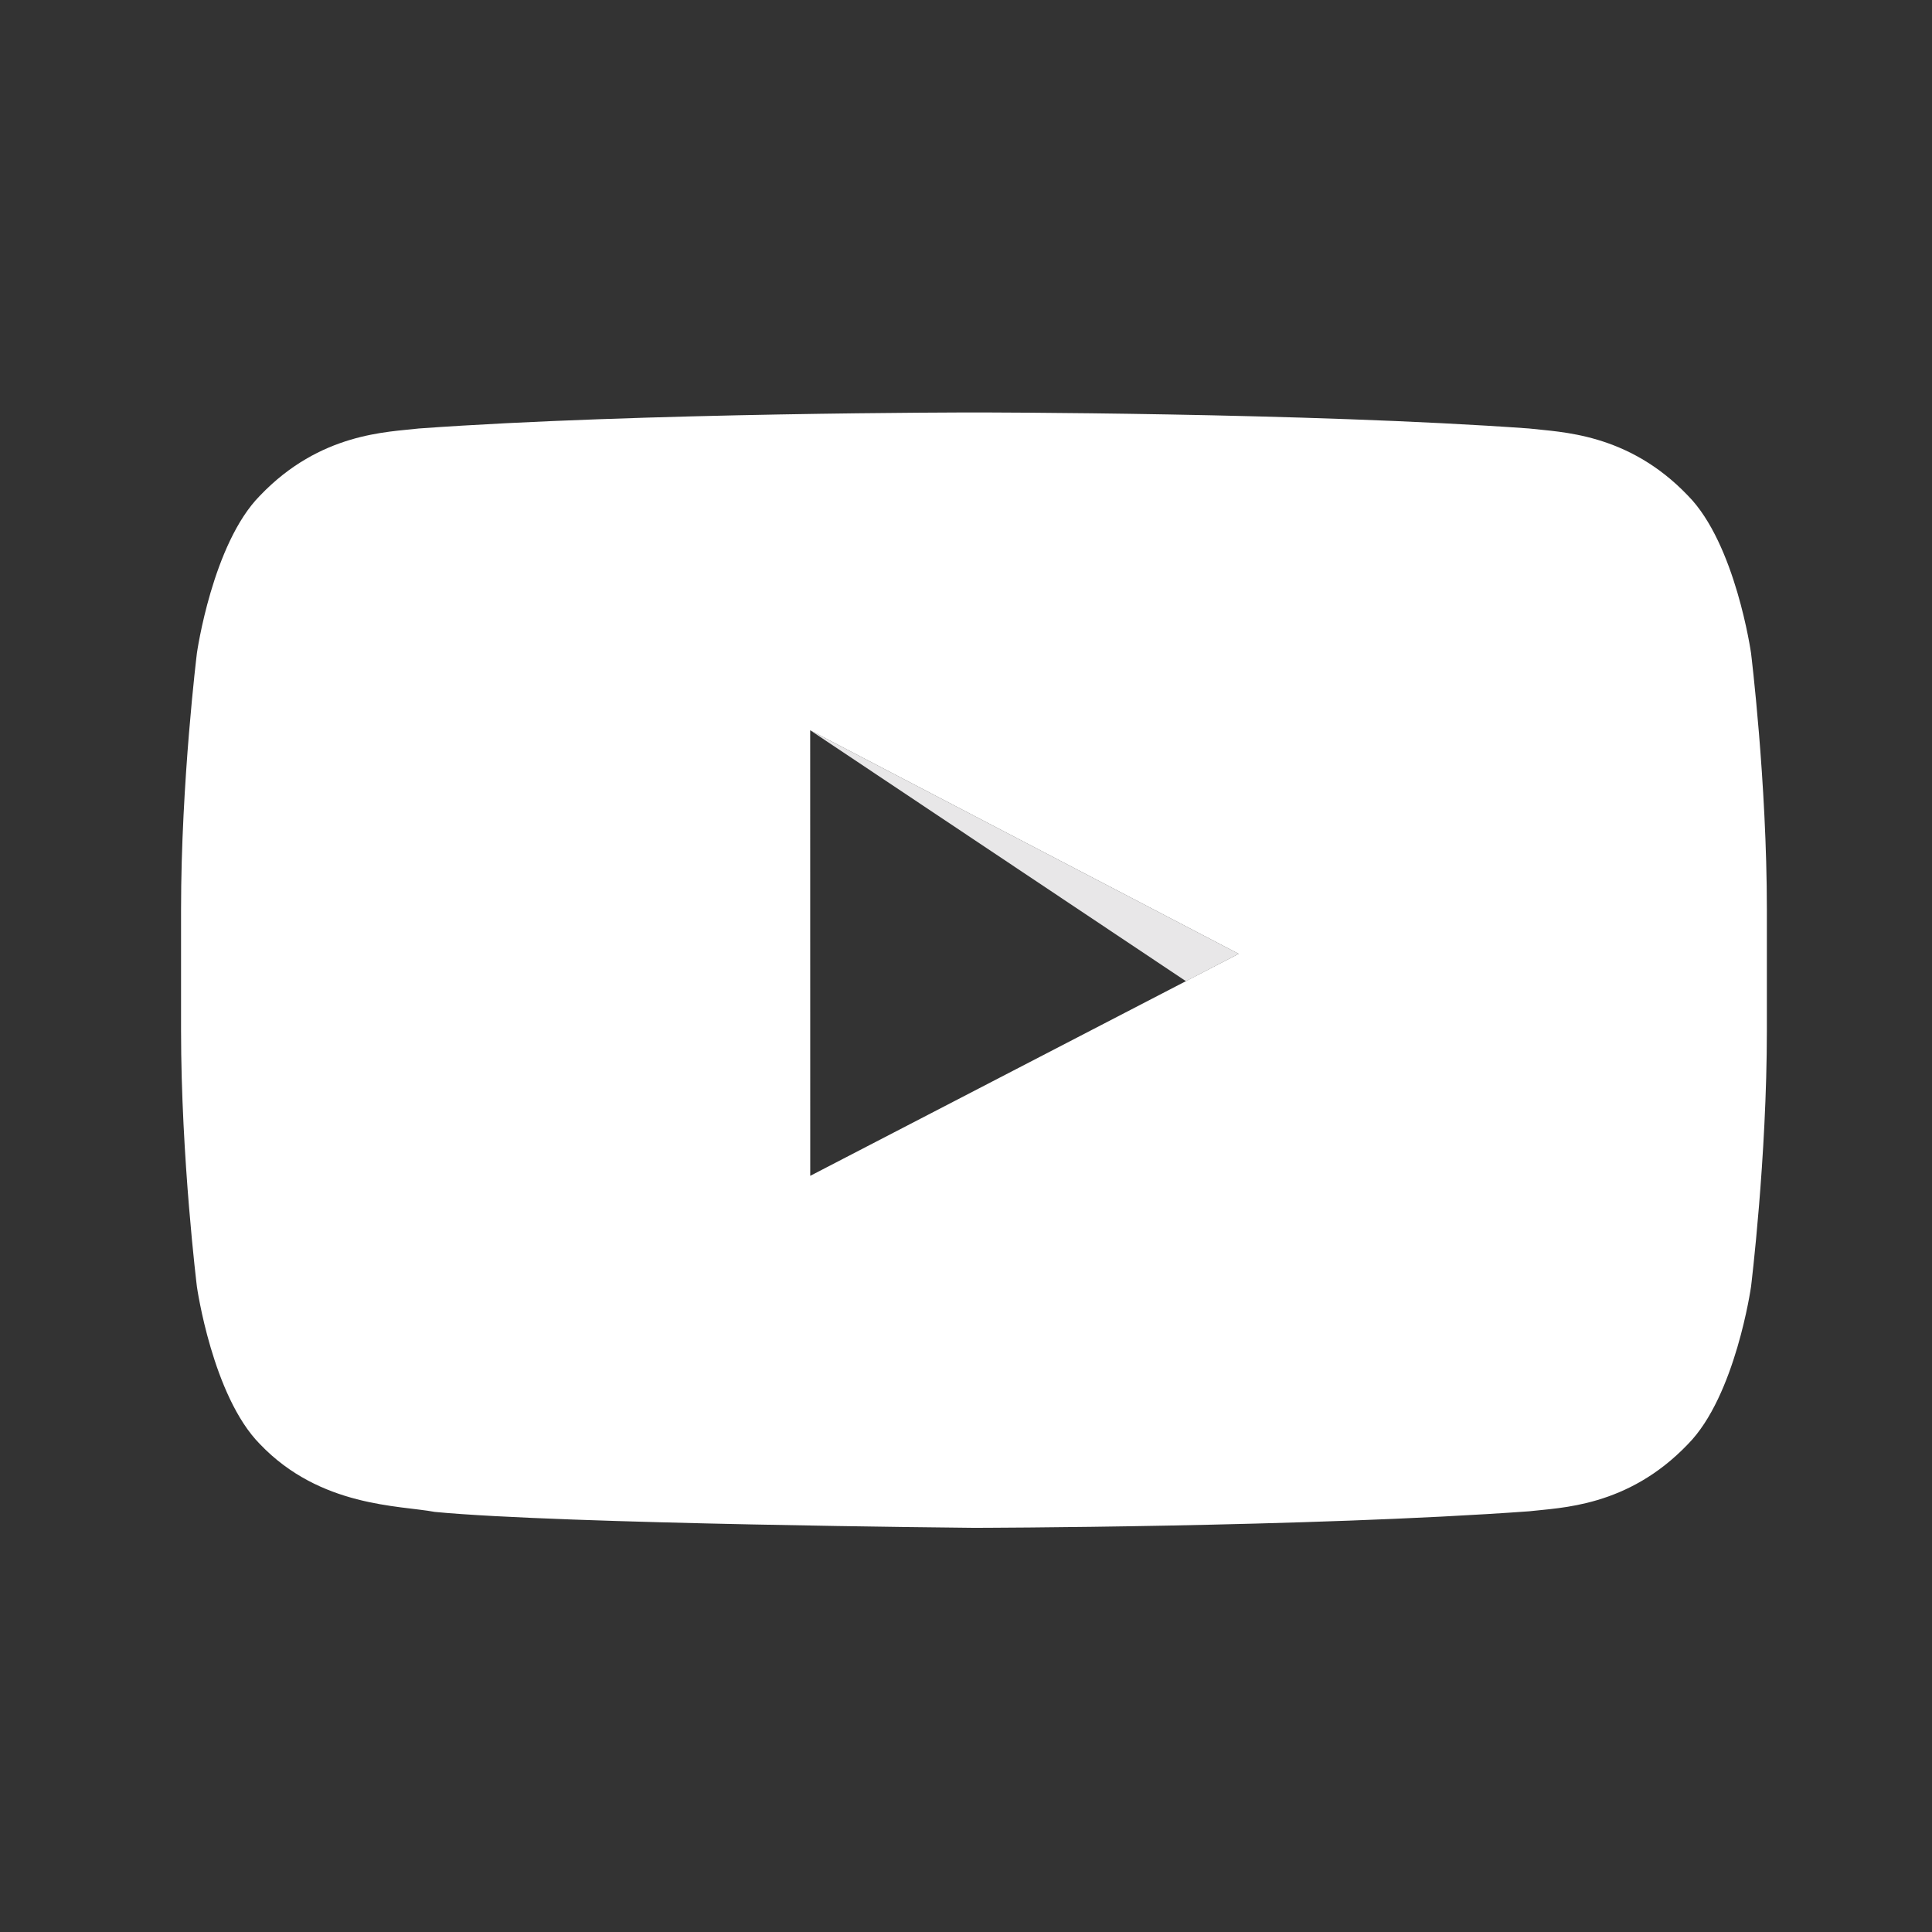 <?xml version="1.0" encoding="utf-8"?>
<!-- Generator: Adobe Illustrator 17.0.0, SVG Export Plug-In . SVG Version: 6.00 Build 0)  -->
<!DOCTYPE svg PUBLIC "-//W3C//DTD SVG 1.1//EN" "http://www.w3.org/Graphics/SVG/1.1/DTD/svg11.dtd">
<svg version="1.1" xmlns="http://www.w3.org/2000/svg" xmlns:xlink="http://www.w3.org/1999/xlink" x="0px" y="0px" width="66px"
	 height="66px" viewBox="0 0 66 66" enable-background="new 0 0 66 66" xml:space="preserve">
<rect x="0" y="0" width="66" height="66" fill="#333333" stroke="none"/>
<g id="Blue">
</g>
<g id="Layer_2">
	<g>
		<g>
			<polyline fill="#E8E7E8" points="40.514,33.519 27.677,24.947 42.315,32.584 40.514,33.519 			"/>
			<path fill="#FFFFFF" d="M27.679,40.168l-0.002-15.221l14.638,7.637L27.679,40.168L27.679,40.168z M59.818,22.31
				c0,0-0.529-3.733-2.154-5.377c-2.06-2.158-4.369-2.168-5.428-2.295c-7.581-0.548-18.952-0.548-18.952-0.548H33.26
				c0,0-11.371,0-18.952,0.548c-1.059,0.126-3.367,0.137-5.428,2.295c-1.624,1.644-2.153,5.377-2.153,5.377
				s-0.542,4.384-0.542,8.768v4.11c0,4.384,0.542,8.768,0.542,8.768s0.529,3.733,2.153,5.377c2.061,2.158,4.768,2.089,5.973,2.316
				c4.334,0.416,18.419,0.544,18.419,0.544s11.383-0.017,18.964-0.565c1.059-0.126,3.368-0.137,5.428-2.295
				c1.624-1.644,2.154-5.377,2.154-5.377s0.541-4.384,0.541-8.768v-4.11C60.359,26.694,59.818,22.31,59.818,22.31L59.818,22.31z"/>
		</g>
	</g>
</g>
</svg>

